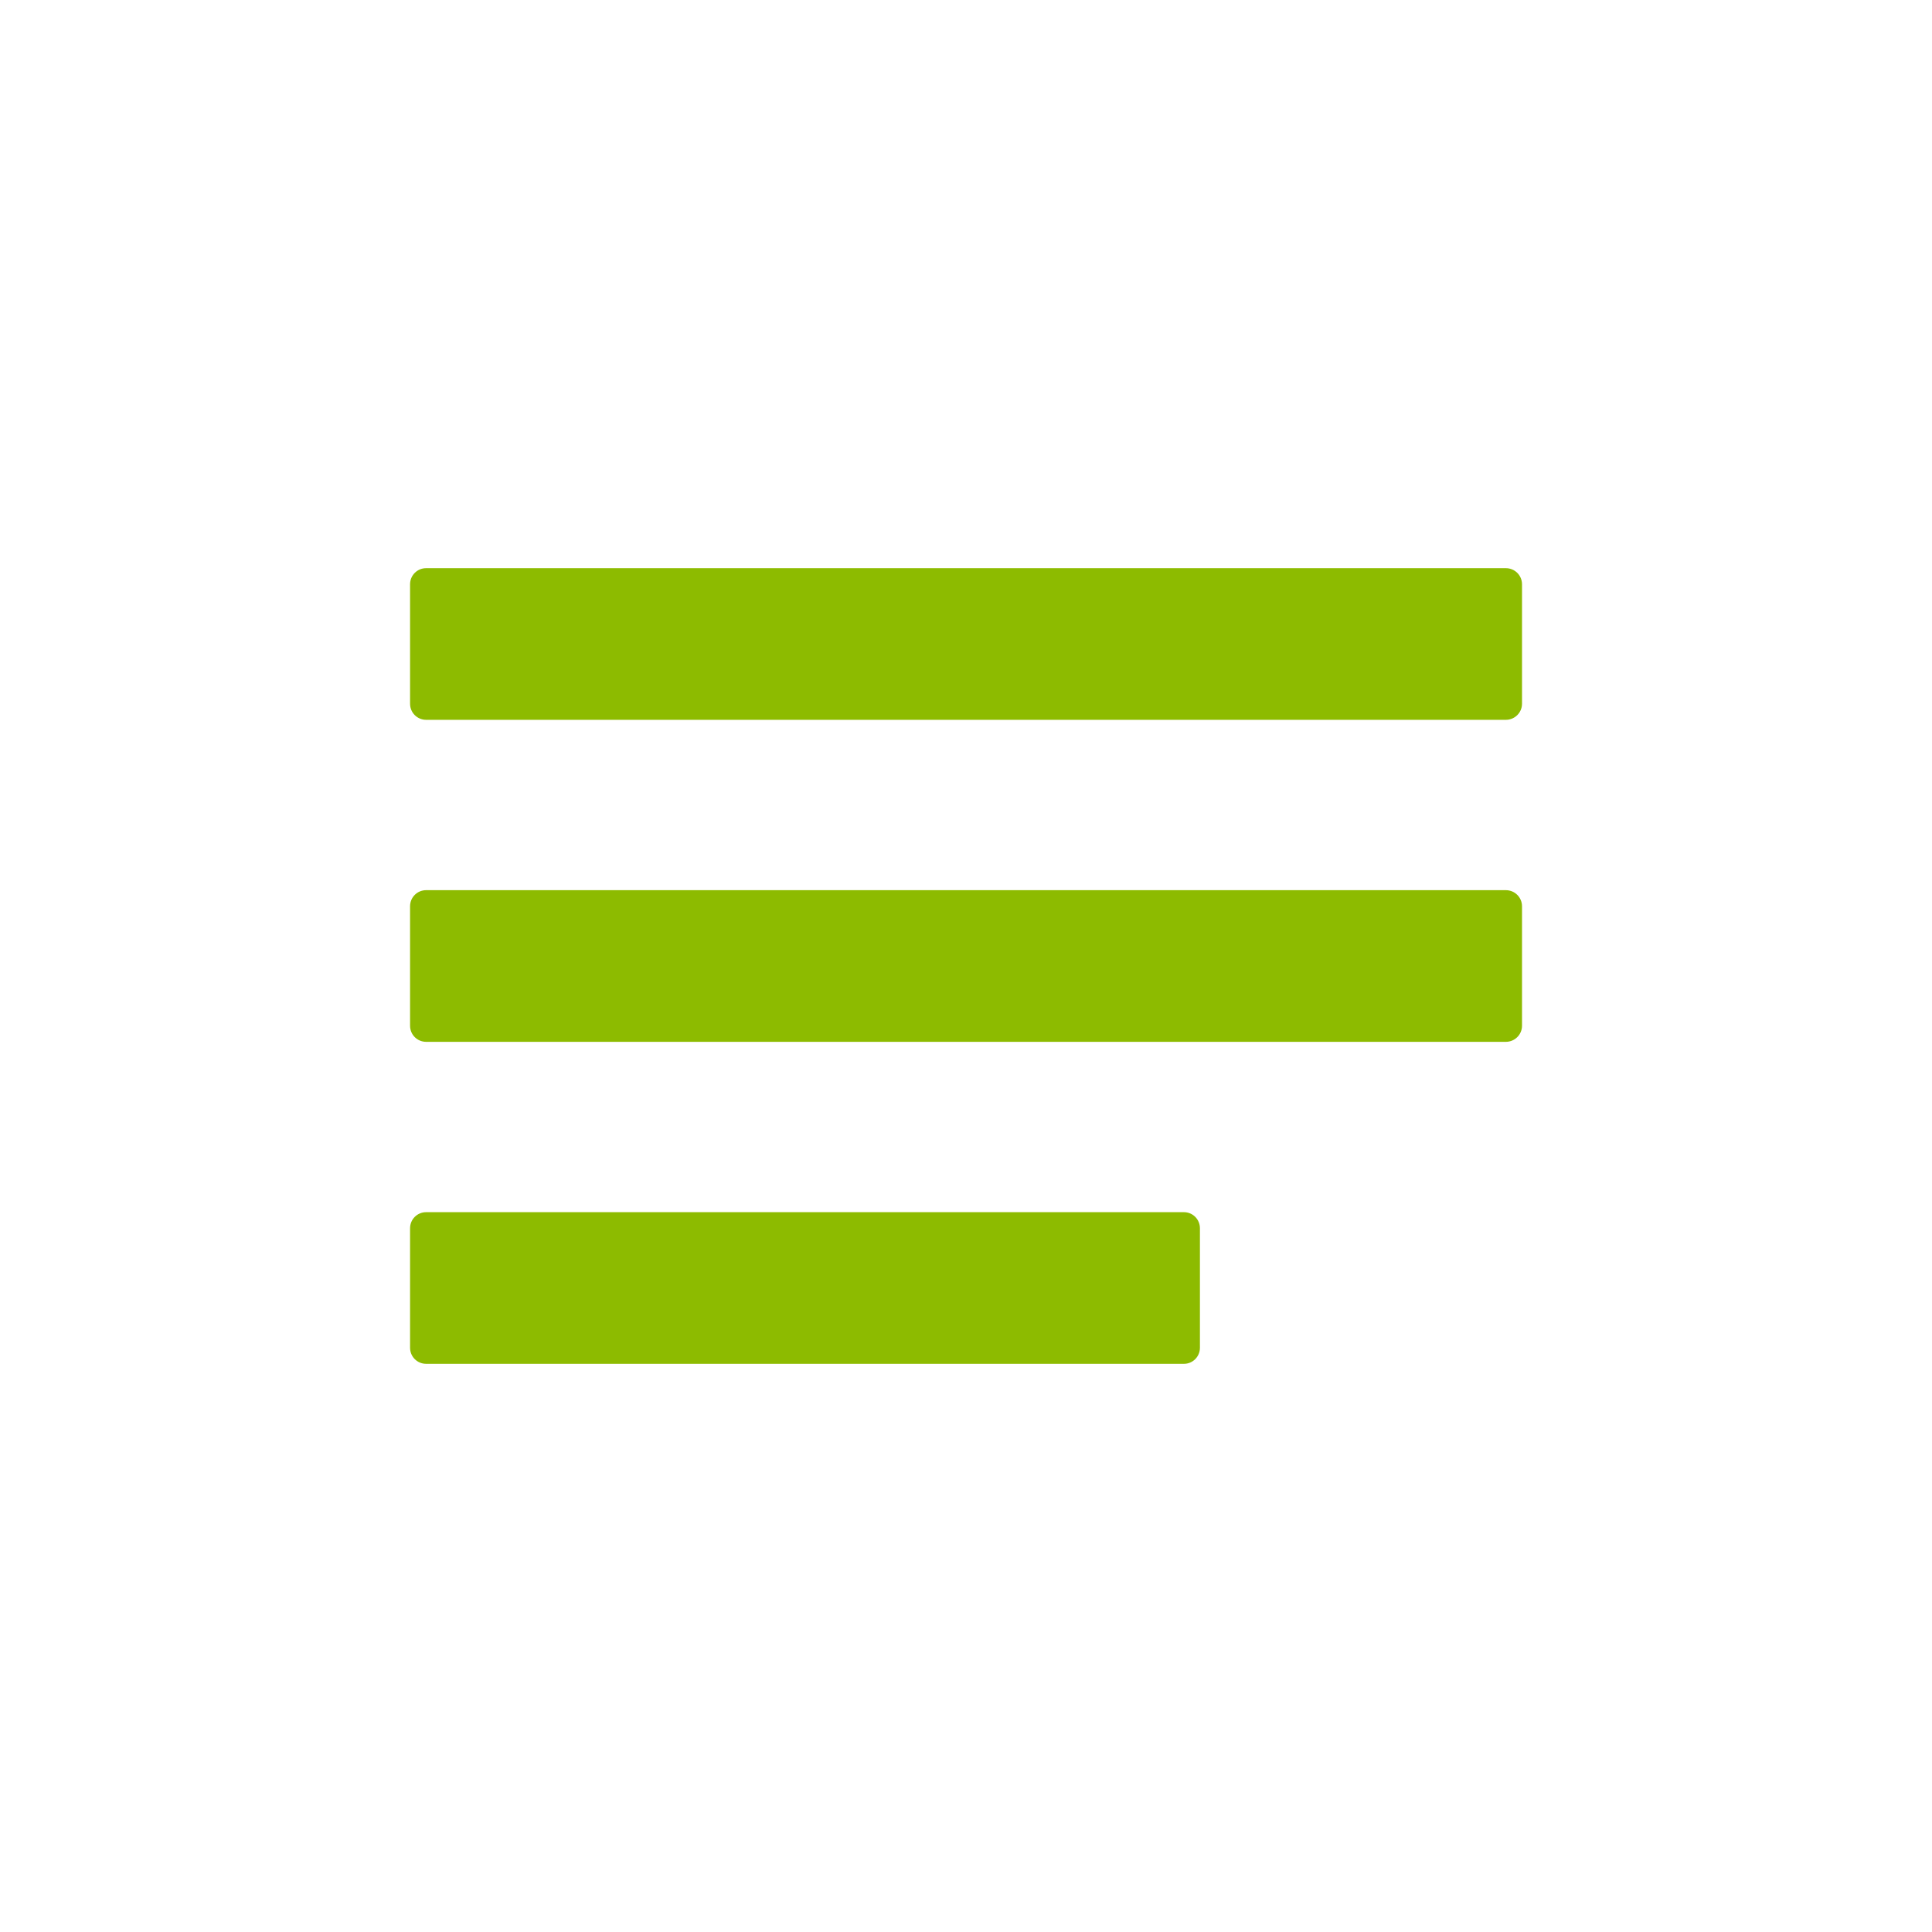 <svg width="24" height="24" viewBox="0 0 24 24" fill="none" xmlns="http://www.w3.org/2000/svg">
	<path fill-rule="evenodd" clip-rule="evenodd" d="M14.707 15.058C14.817 15.058 14.906 15.147 14.906 15.258L14.906 16.742C14.906 16.853 14.817 16.942 14.707 16.942H5.294C5.183 16.942 5.094 16.853 5.094 16.742L5.094 15.258C5.094 15.147 5.183 15.058 5.294 15.058H14.707ZM18.706 11.058C18.817 11.058 18.907 11.147 18.907 11.258L18.907 12.742C18.907 12.853 18.817 12.942 18.706 12.942H5.294C5.183 12.942 5.094 12.853 5.094 12.742L5.094 11.258C5.094 11.147 5.183 11.058 5.294 11.058H18.706ZM18.706 7.058C18.817 7.058 18.907 7.147 18.907 7.258L18.907 8.742C18.907 8.853 18.817 8.942 18.706 8.942H5.294C5.183 8.942 5.094 8.853 5.094 8.742L5.094 7.258C5.094 7.147 5.183 7.058 5.294 7.058H18.706Z" fill="#8DBB00"/>
</svg>